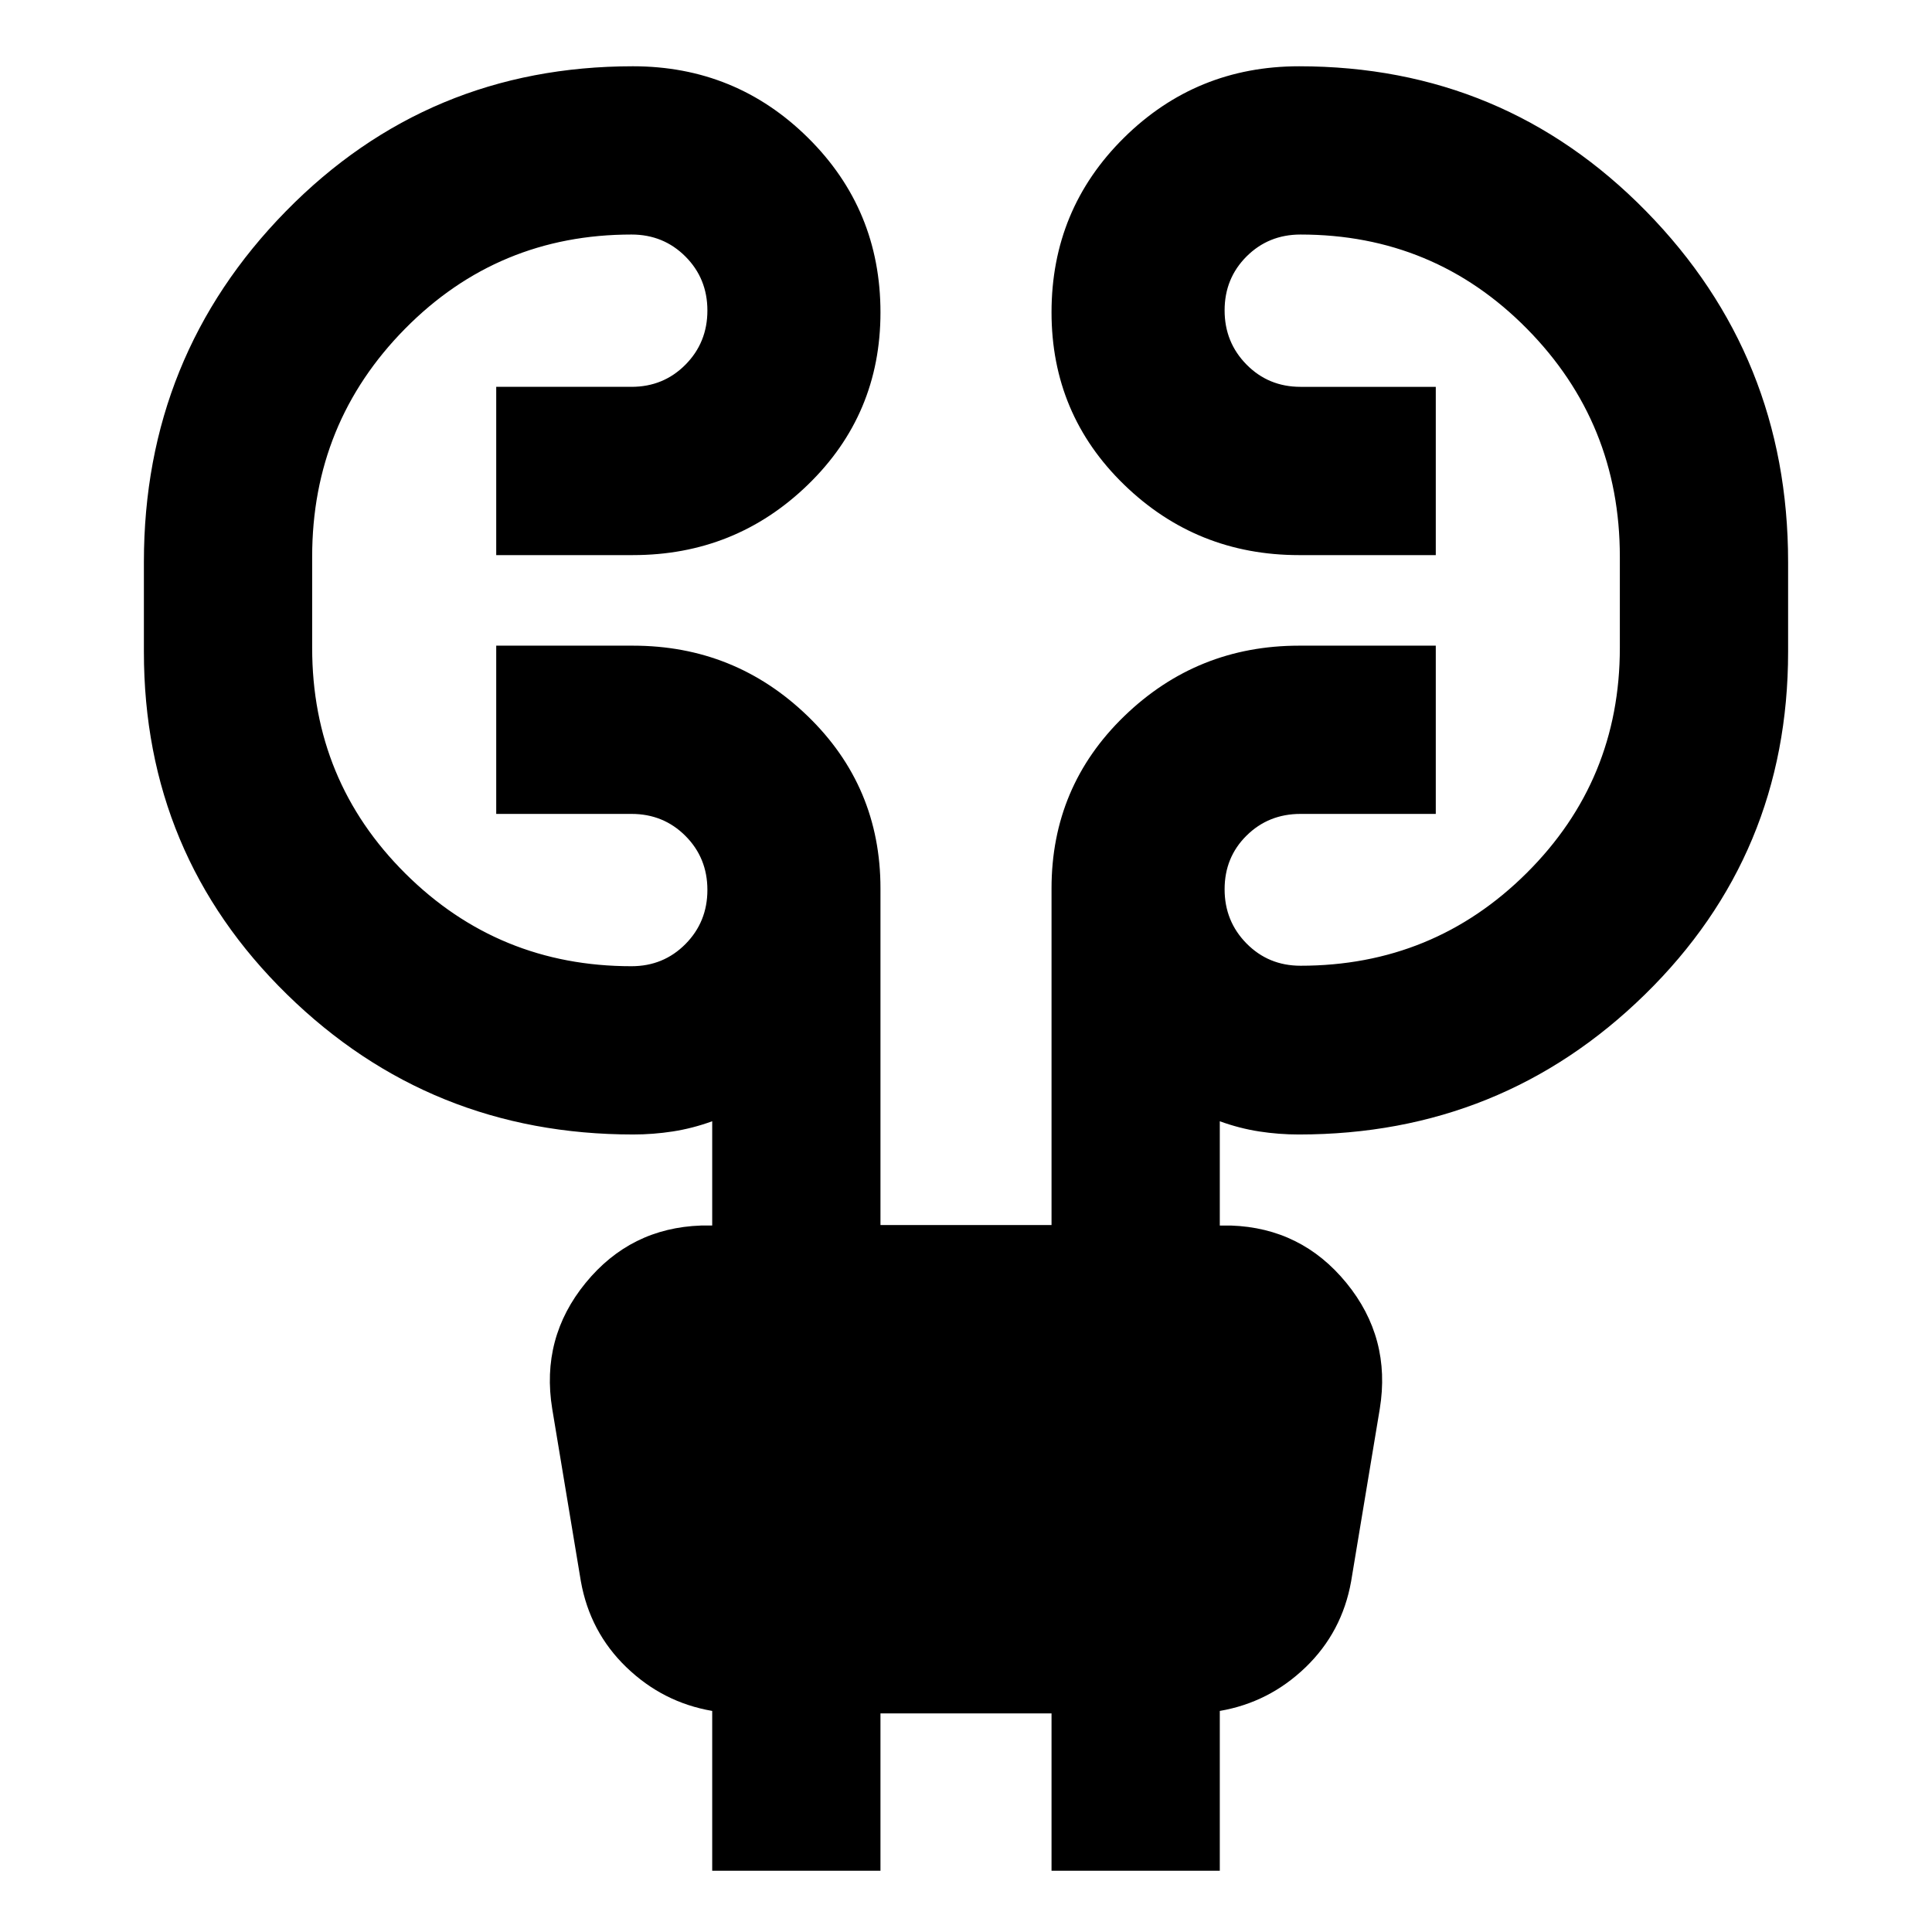 <svg xmlns="http://www.w3.org/2000/svg" height="24" viewBox="0 -960 960 960" width="24"><path d="M353.89-30.43v-79.42q-24.5-4.21-42.63-21.69-18.13-17.48-22.63-42.72l-14.24-85.72q-5.74-35.22 16.59-62.54 22.33-27.33 57.41-28.52h5.5v-51.81q-9.78 3.55-19.56 5.06-9.79 1.51-19.72 1.51-100.92 0-172.01-69.61Q71.5-535.5 71.5-636.1v-44.69q0-102.28 70.59-174.28 70.58-72 172.41-72 51.11 0 87.06 35.6 35.94 35.59 35.94 86.72 0 50.64-36.06 85.61-36.07 34.97-86.94 34.97h-67.93v-83.61h67.21q15.91 0 26.82-11.01 10.9-11.01 10.9-26.91 0-15.89-10.9-26.82-10.91-10.94-26.82-10.94-66.3 0-112.49 46.79-46.18 46.78-46.18 113.32v45.26q0 66.07 46.3 112.13 46.31 46.07 112.37 46.07 15.91 0 26.82-11.01 10.9-11.01 10.9-26.9 0-15.9-10.9-26.83-10.91-10.94-26.82-10.94h-67.21v-83.6h67.93q50.63 0 86.82 34.98 36.18 34.99 36.18 85.62v167.29h85v-167.29q0-50.63 36.18-85.62 36.19-34.98 86.82-34.98h67.93v83.6h-67.21q-15.91 0-26.82 10.78-10.9 10.77-10.9 26.66t10.9 26.95q10.91 11.05 26.82 11.05 66.06 0 112.37-46.07 46.3-46.06 46.3-111.89v-45.26q0-66.54-46.18-113.32-46.19-46.79-112.49-46.79-15.91 0-26.82 10.89-10.9 10.9-10.9 26.79 0 15.89 10.9 26.94 10.91 11.06 26.82 11.06h67.21v83.61H645.5q-50.87 0-86.94-35-36.06-35-36.06-85.64 0-51.12 35.94-86.69 35.95-35.57 87.06-35.57 101.83 0 172.41 72 70.59 72 70.59 174.28v44.69q0 100.6-71.1 170.21-71.09 69.61-172.01 69.61-9.93 0-19.72-1.51-9.78-1.51-19.56-5.06v51.81h5.5q35.08 1.19 57.41 28.52 22.33 27.32 16.59 62.54l-14.24 85.72q-4.5 25.24-22.63 42.72t-42.63 21.69v79.42H522.5v-78.2h-85v78.2h-83.61Z"/></svg>